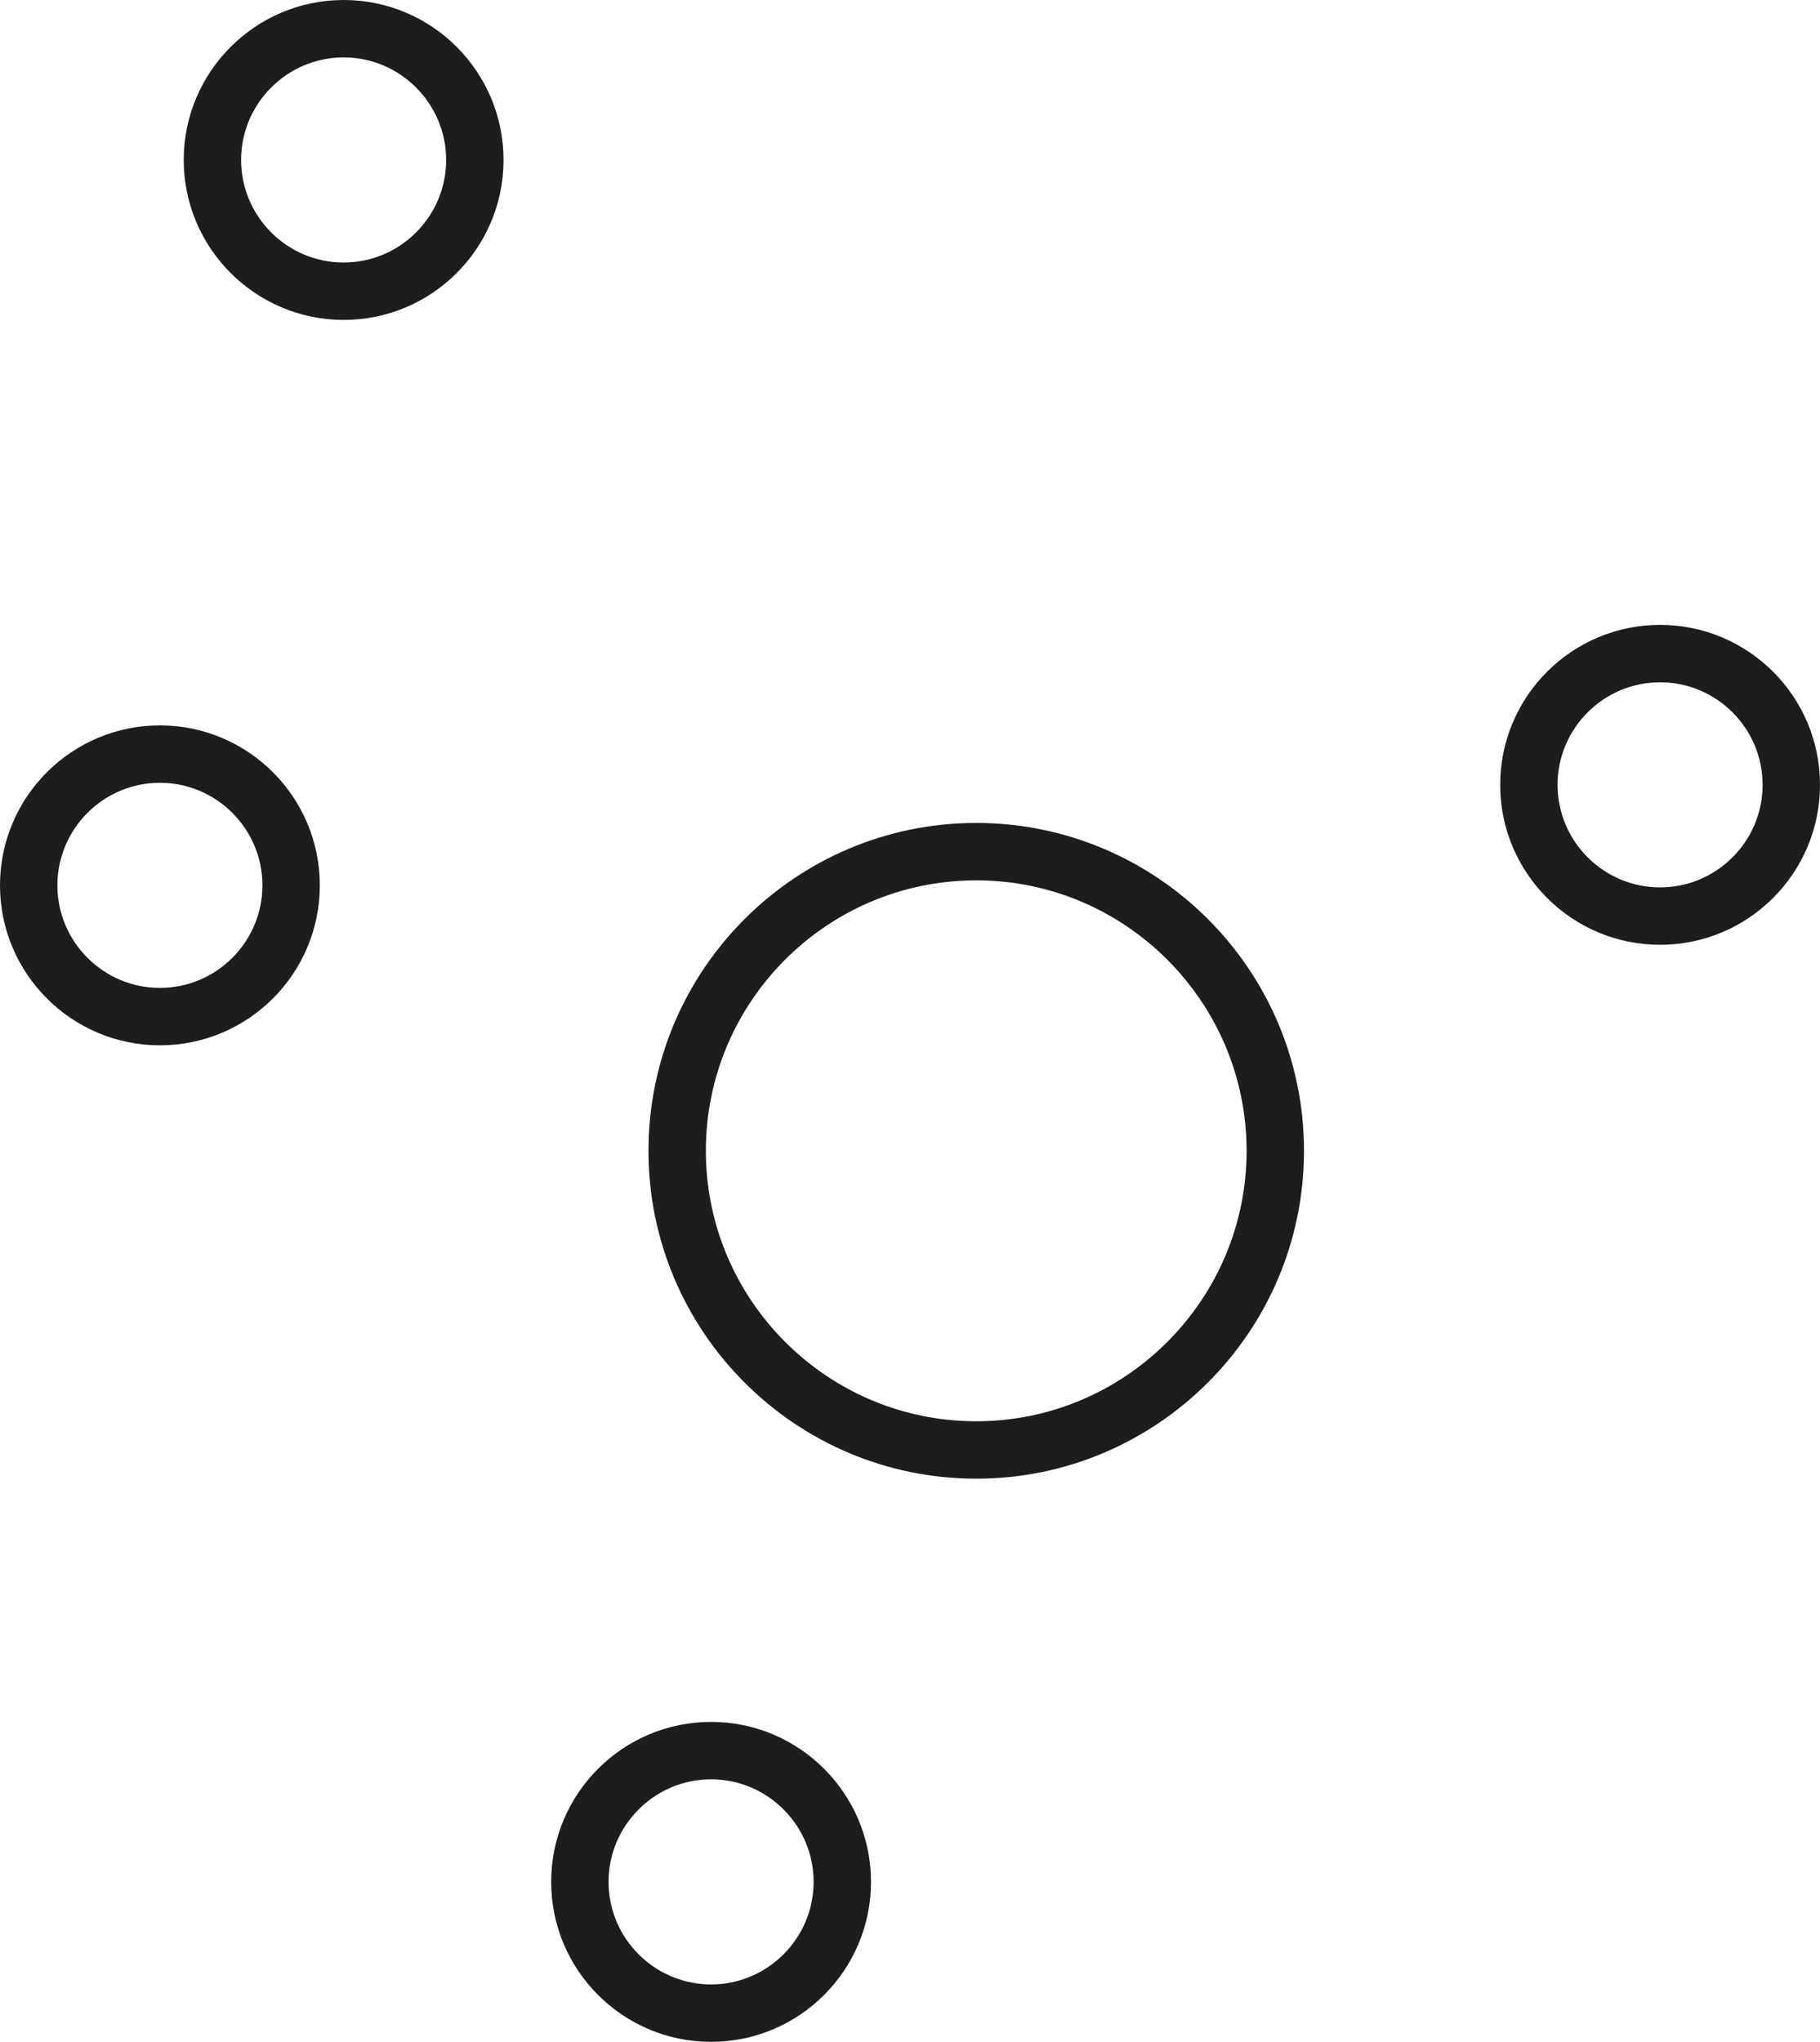 <?xml version="1.0" encoding="utf-8"?>
<!-- Generator: Adobe Illustrator 25.2.1, SVG Export Plug-In . SVG Version: 6.00 Build 0)  -->
<svg version="1.1" id="Layer_1" xmlns="http://www.w3.org/2000/svg" xmlns:xlink="http://www.w3.org/1999/xlink" x="0px" y="0px"
	 viewBox="0 0 802.4 899.9" enable-background="new 0 0 802.4 899.9" xml:space="preserve">
<g>
	<path fill="#1D1D1B" d="M70.5,460.7c38.9,0,70.5-31.6,70.5-70.5s-31.6-70.5-70.5-70.5C31.6,319.7,0,351.3,0,390.2
		S31.6,460.7,70.5,460.7z M70.5,345c24.9,0,45.2,20.3,45.2,45.2c0,24.9-20.3,45.2-45.2,45.2c-24.9,0-45.2-20.3-45.2-45.2
		C25.3,365.3,45.6,345,70.5,345z"/>
	<path fill="#1D1D1B" d="M731.9,416.4c38.9,0,70.5-31.6,70.5-70.5s-31.6-70.5-70.5-70.5c-38.9,0-70.5,31.6-70.5,70.5
		S693,416.4,731.9,416.4z M731.9,300.7c24.9,0,45.2,20.3,45.2,45.2c0,24.9-20.3,45.2-45.2,45.2c-24.9,0-45.2-20.3-45.2-45.2
		C686.7,321,707,300.7,731.9,300.7z"/>
	<path fill="#1D1D1B" d="M151.5,141c38.9,0,70.5-31.6,70.5-70.5S190.4,0,151.5,0C112.7,0,81,31.6,81,70.5S112.7,141,151.5,141z
		 M151.5,25.3c24.9,0,45.2,20.3,45.2,45.2c0,24.9-20.3,45.2-45.2,45.2c-24.9,0-45.2-20.3-45.2-45.2
		C106.3,45.6,126.6,25.3,151.5,25.3z"/>
	<path fill="#1D1D1B" d="M313.5,899.9c38.9,0,70.5-31.6,70.5-70.5s-31.6-70.5-70.5-70.5c-38.9,0-70.5,31.6-70.5,70.5
		S274.6,899.9,313.5,899.9z M313.5,784.2c24.9,0,45.2,20.3,45.2,45.2c0,24.9-20.3,45.2-45.2,45.2c-24.9,0-45.2-20.3-45.2-45.2
		C268.3,804.5,288.6,784.2,313.5,784.2z"/>
	<path fill="#1D1D1B" d="M430.4,651.7c79.7,0,144.5-64.8,144.5-144.5c0-79.7-64.8-144.5-144.5-144.5c-79.7,0-144.5,64.8-144.5,144.5
		C285.9,586.9,350.7,651.7,430.4,651.7z M430.4,388c65.7,0,119.2,53.5,119.2,119.2s-53.5,119.2-119.2,119.2
		c-65.7,0-119.2-53.5-119.2-119.2S364.6,388,430.4,388z"/>
</g>
</svg>
